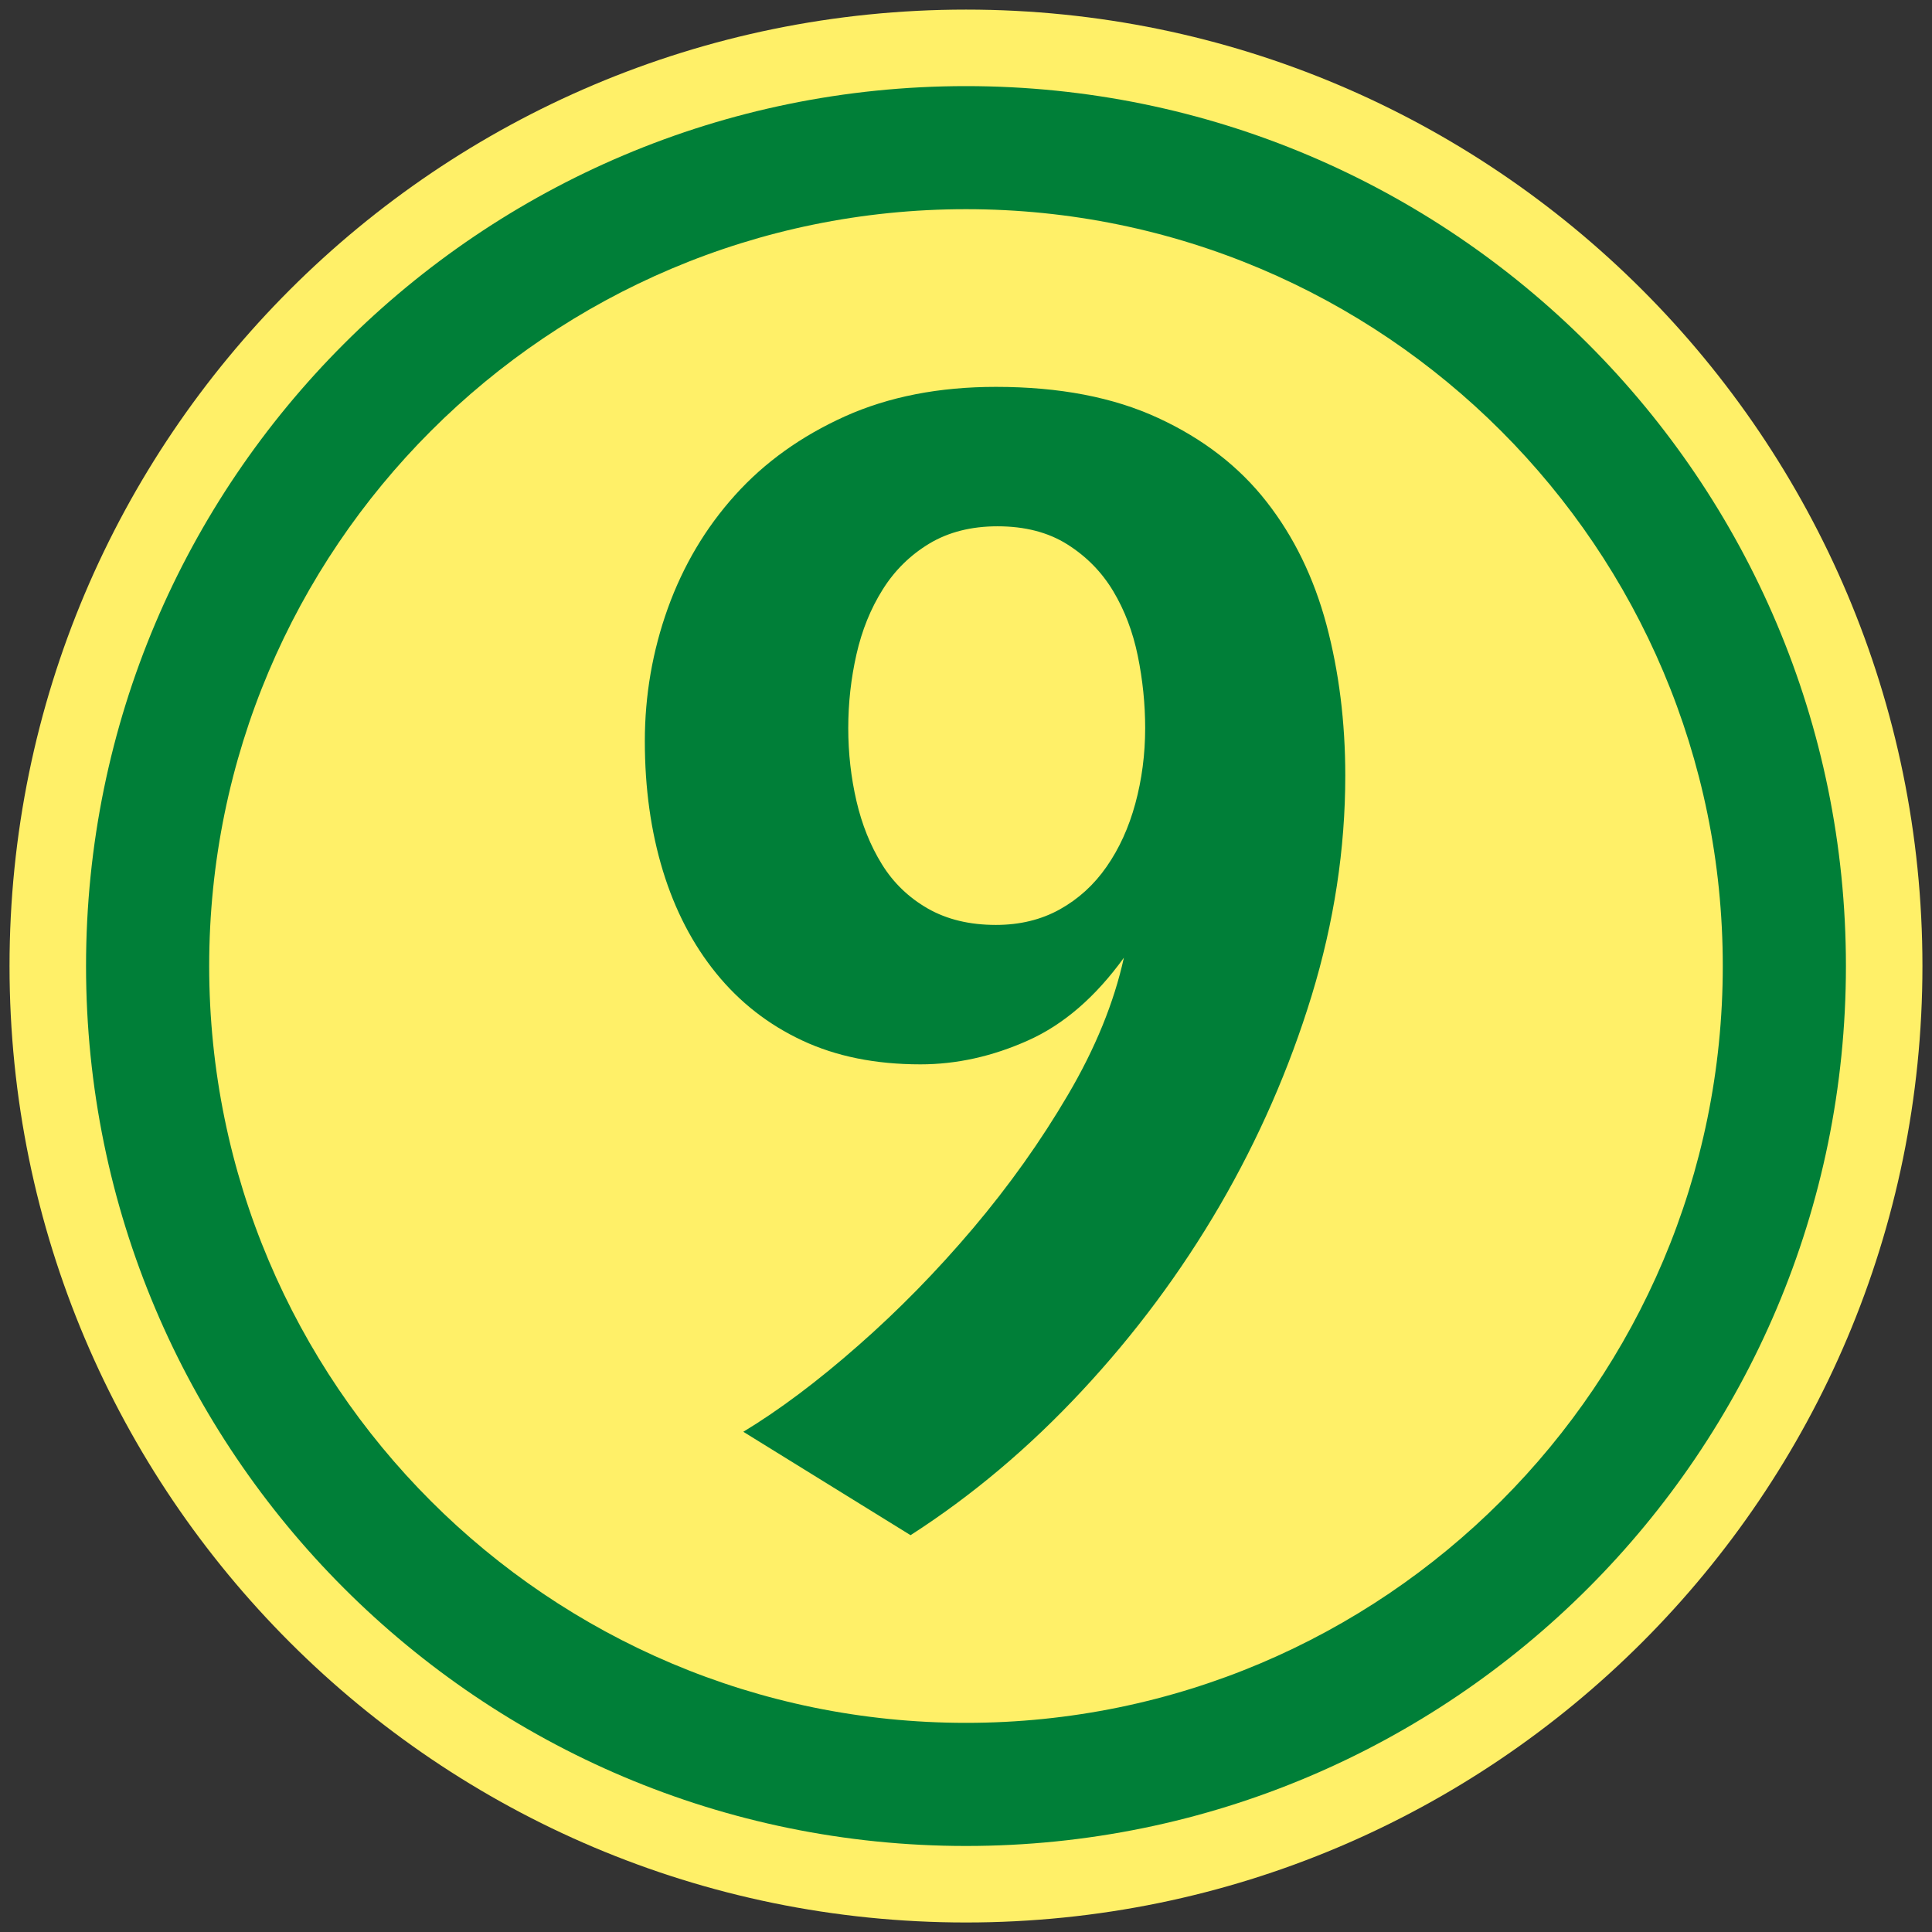 <?xml version="1.0" standalone="no"?>
<!DOCTYPE svg PUBLIC "-//W3C//DTD SVG 1.1//EN" "http://www.w3.org/Graphics/SVG/1.1/DTD/svg11.dtd">
<!--Generator: Xara Designer (www.xara.com), SVG filter version: 6.3.0.31-->
<svg fill="none" fill-rule="evenodd" stroke="black" stroke-width="0.501" stroke-linejoin="bevel" stroke-miterlimit="10" font-family="Times New Roman" font-size="16" style="font-variant-ligatures:none" xmlns:xlink="http://www.w3.org/1999/xlink" xmlns="http://www.w3.org/2000/svg" version="1.1" overflow="visible" width="251.495pt" height="251.495pt" viewBox="3340.17 -1226.87 251.495 251.495">
 <rect x="3340.17" y="-1226.87" width="251.495" height="251.495" fill="#333333" stroke="none"/>
 <defs>
	</defs>
 <g id="Layer 1" transform="scale(1 -1)">
  <g id="Group" stroke="none">
   <path d="M 3341.41,1101.12 C 3341.41,1169.84 3397.19,1225.62 3465.92,1225.62 C 3534.64,1225.62 3590.42,1169.84 3590.42,1101.12 C 3590.42,1032.39 3534.64,976.614 3465.92,976.614 C 3397.19,976.614 3341.41,1032.39 3341.41,1101.12 Z" fill="#fff068" stroke-linejoin="miter" marker-start="none" marker-end="none"/>
   <path d="M 3351.37,1101.12 C 3351.37,1164.35 3402.69,1215.66 3465.92,1215.66 C 3529.15,1215.66 3580.46,1164.35 3580.46,1101.12 C 3580.46,1037.89 3529.15,986.574 3465.92,986.574 C 3402.69,986.574 3351.37,1037.89 3351.37,1101.12 Z M 3564.43,1101.12 C 3564.43,1155.5 3520.3,1199.64 3465.92,1199.64 C 3411.53,1199.64 3367.4,1155.5 3367.4,1101.12 C 3367.4,1046.74 3411.53,1002.6 3465.92,1002.6 C 3520.3,1002.6 3564.43,1046.74 3564.43,1101.12 Z" fill="#007f38" stroke-linejoin="miter" marker-start="none" marker-end="none"/>
   <path d="M 3489.24,1132.09 C 3489.24,1135.23 3488.92,1138.36 3488.28,1141.49 C 3487.64,1144.62 3486.57,1147.43 3485.08,1149.92 C 3483.58,1152.42 3481.59,1154.44 3479.1,1156.01 C 3476.61,1157.58 3473.58,1158.36 3470.02,1158.36 C 3466.61,1158.36 3463.65,1157.61 3461.16,1156.12 C 3458.67,1154.62 3456.64,1152.63 3455.08,1150.14 C 3453.51,1147.65 3452.37,1144.83 3451.66,1141.7 C 3450.95,1138.57 3450.59,1135.37 3450.59,1132.09 C 3450.59,1128.82 3450.95,1125.65 3451.66,1122.59 C 3452.37,1119.53 3453.47,1116.79 3454.97,1114.37 C 3456.46,1111.95 3458.46,1110.03 3460.95,1108.6 C 3463.44,1107.18 3466.39,1106.47 3469.81,1106.47 C 3472.94,1106.47 3475.72,1107.15 3478.14,1108.5 C 3480.56,1109.85 3482.59,1111.7 3484.22,1114.05 C 3485.86,1116.4 3487.11,1119.14 3487.96,1122.27 C 3488.81,1125.4 3489.24,1128.68 3489.24,1132.09 Z M 3515.29,1125.9 C 3515.29,1116.36 3513.83,1106.83 3510.92,1097.29 C 3508,1087.75 3504.01,1078.64 3498.96,1069.95 C 3493.9,1061.27 3487.92,1053.23 3481.02,1045.83 C 3474.12,1038.42 3466.68,1032.16 3458.7,1027.03 L 3436.93,1040.49 C 3441.62,1043.33 3446.61,1047.07 3451.87,1051.7 C 3457.14,1056.32 3462.12,1061.41 3466.82,1066.96 C 3471.52,1072.52 3475.65,1078.32 3479.2,1084.37 C 3482.76,1090.42 3485.18,1096.36 3486.47,1102.2 C 3482.76,1097.07 3478.6,1093.48 3473.97,1091.42 C 3469.35,1089.35 3464.68,1088.32 3459.99,1088.32 C 3454.15,1088.32 3449.03,1089.35 3444.61,1091.42 C 3440.2,1093.48 3436.46,1096.4 3433.4,1100.17 C 3430.34,1103.94 3428.03,1108.39 3426.46,1113.52 C 3424.9,1118.64 3424.11,1124.26 3424.11,1130.39 C 3424.11,1136.36 3425.11,1142.13 3427.1,1147.68 C 3429.1,1153.23 3432.01,1158.15 3435.86,1162.42 C 3439.7,1166.69 3444.47,1170.1 3450.16,1172.67 C 3455.86,1175.23 3462.41,1176.51 3469.81,1176.51 C 3478.07,1176.51 3485.11,1175.16 3490.95,1172.45 C 3496.79,1169.75 3501.48,1166.12 3505.04,1161.56 C 3508.6,1157.01 3511.2,1151.67 3512.84,1145.55 C 3514.47,1139.43 3515.29,1132.88 3515.29,1125.9 Z" fill="#007f38" fill-rule="nonzero" stroke-linejoin="round" stroke-width="0.25" marker-start="none" marker-end="none"/>
   <path d="M 3340.17,1226.87 L 3340.17,975.37 L 3591.66,975.37 L 3591.66,1226.87 L 3340.17,1226.87 Z" stroke-width="0.499" stroke-linejoin="miter" stroke-linecap="round" marker-start="none" marker-end="none"/>
  </g>
 </g>
</svg>
